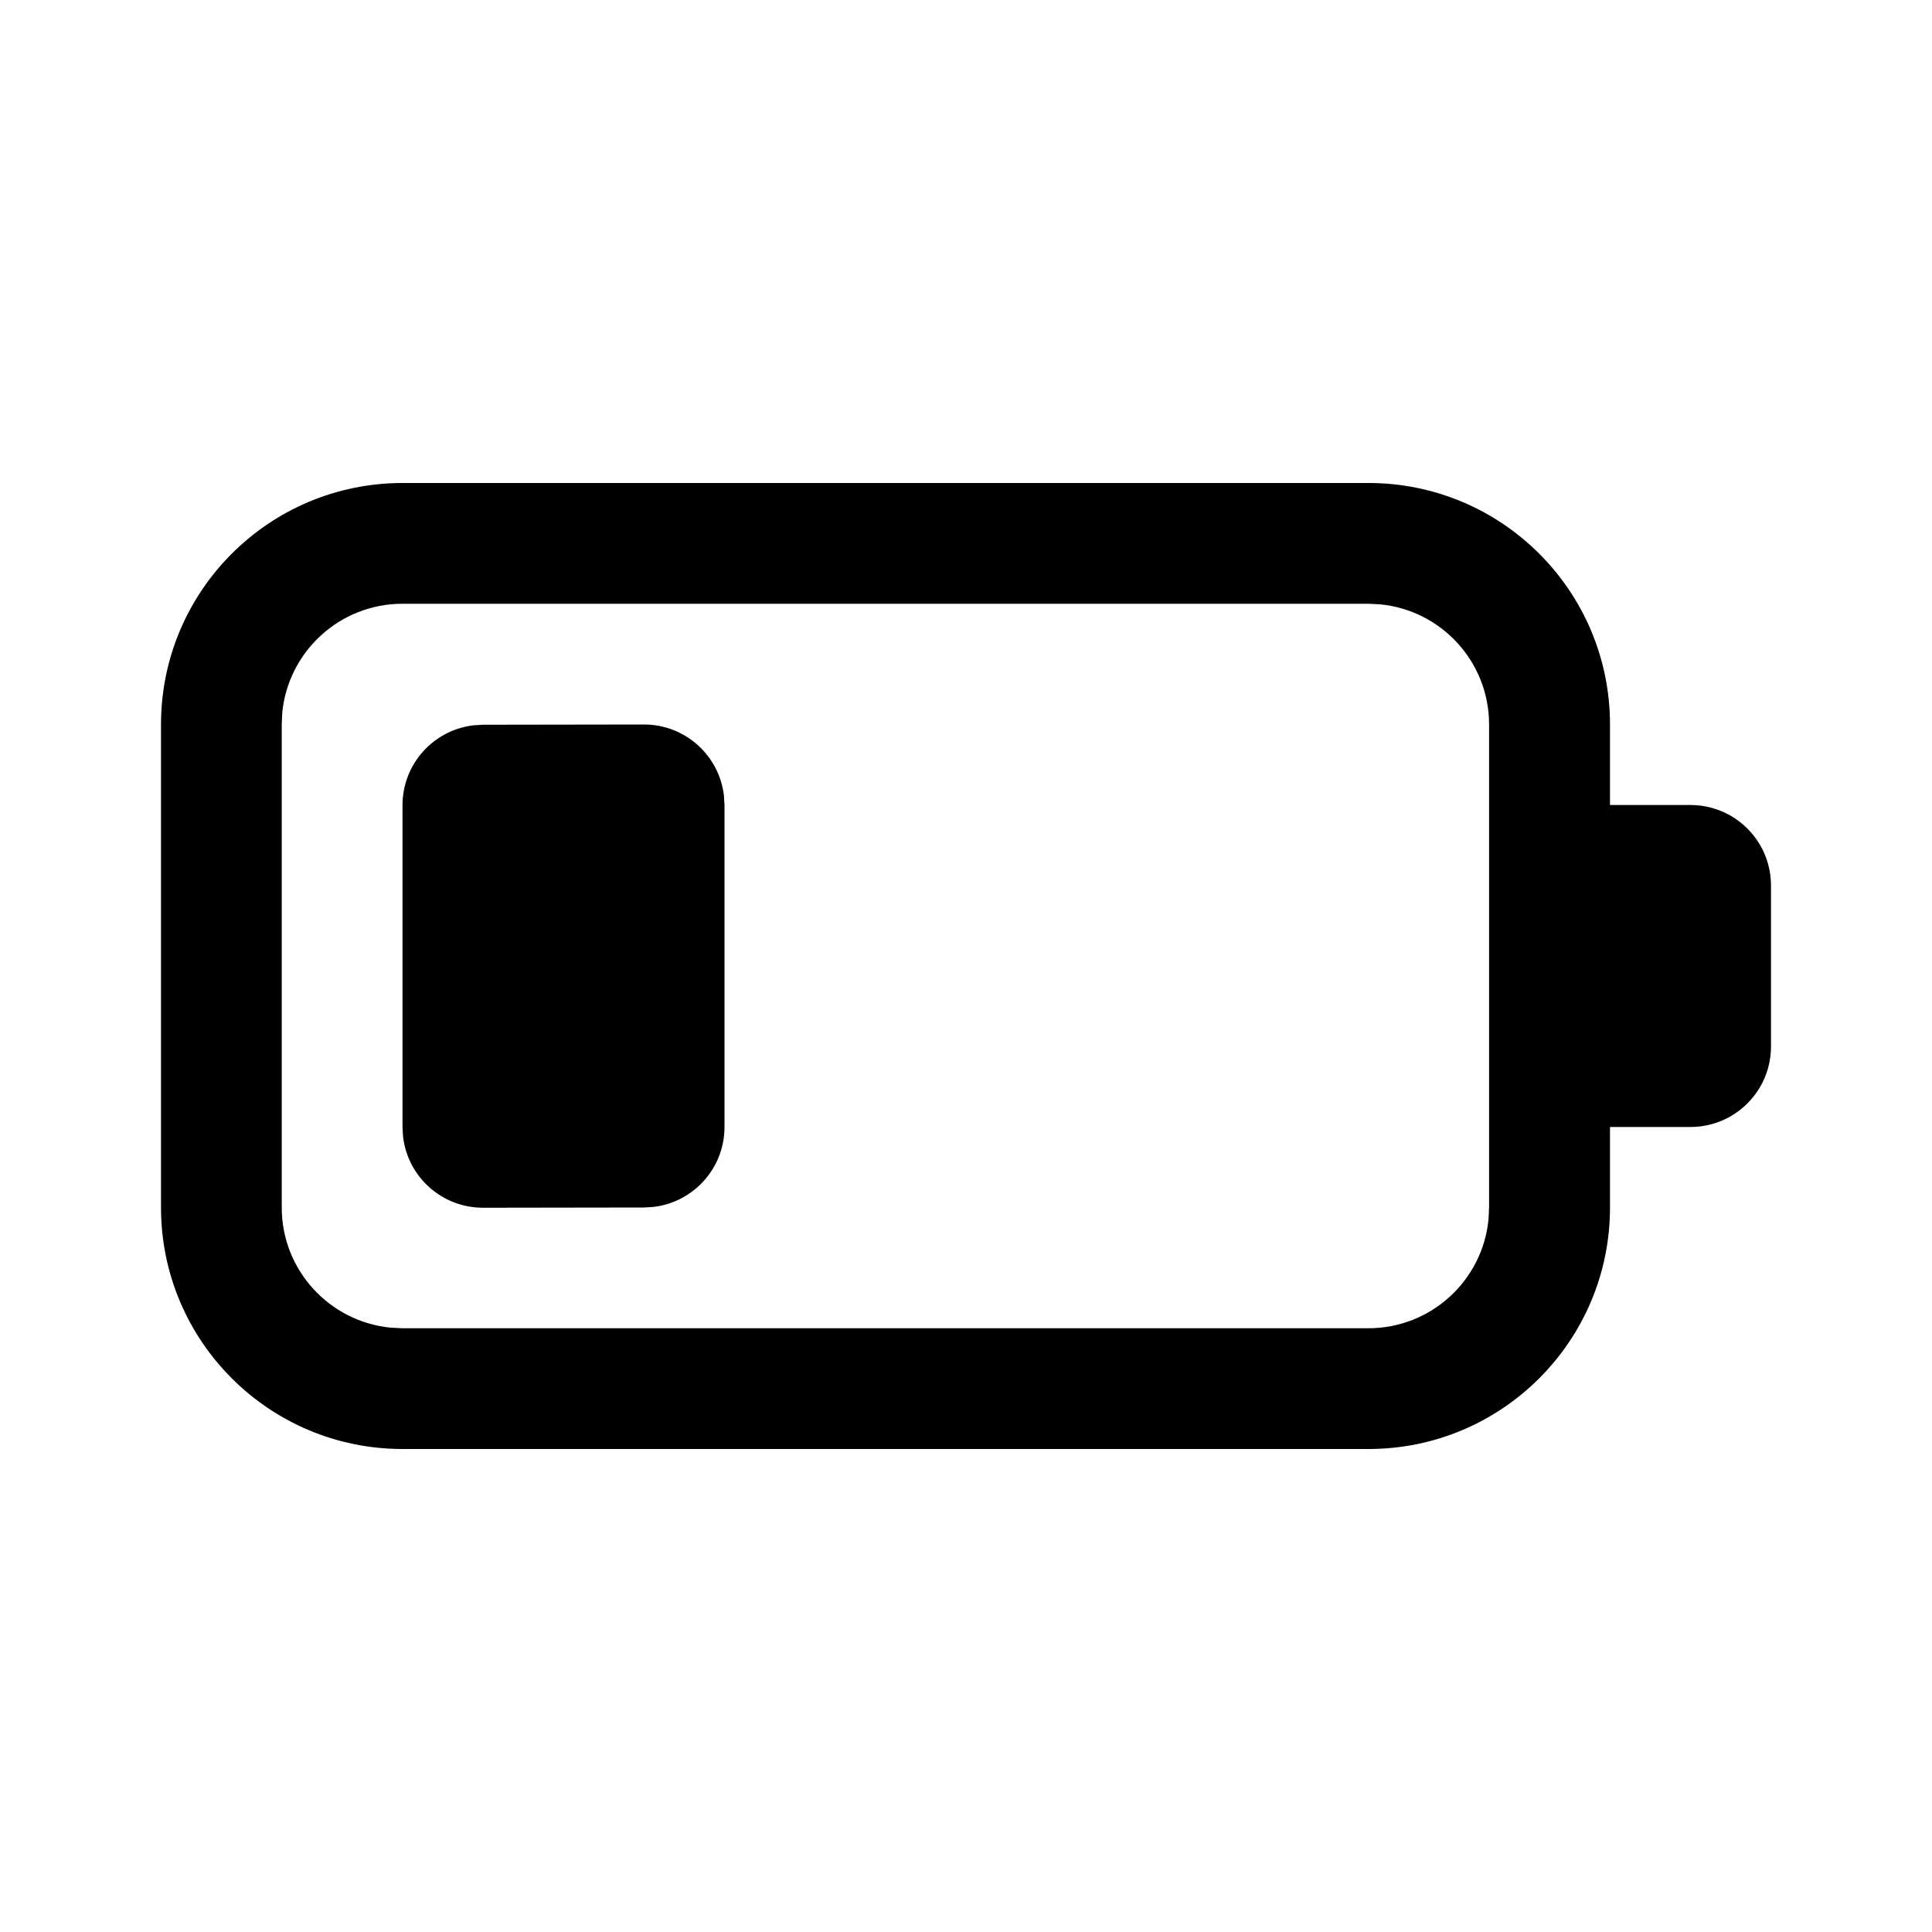 <svg  viewBox="0 0 24 24" fill="none" xmlns="http://www.w3.org/2000/svg">
<path d="M17 6C18.657 6 20 7.343 20 9V10H21C21.182 10 21.353 10.049 21.5 10.134C21.799 10.307 22 10.63 22 11V13C22 13.37 21.799 13.693 21.5 13.866C21.353 13.951 21.182 14 21 14H20V15C20 16.657 18.657 18 17 18H5C3.343 18 2 16.657 2 15V9C2 7.343 3.343 6 5 6H17ZM16.998 7.5H5C4.22 7.5 3.579 8.095 3.506 8.856L3.5 9V15C3.5 15.78 4.095 16.42 4.855 16.493L5 16.5H16.998C17.778 16.5 18.419 15.905 18.491 15.145L18.498 15V9C18.498 8.22 17.903 7.58 17.143 7.507L16.998 7.5ZM6 9.003L8 9C8.513 9 8.935 9.386 8.993 9.883L9 10V14C9 14.513 8.614 14.935 8.117 14.993L8 15L6 15.003C5.487 15.003 5.064 14.617 5.007 14.12L5 14.003V10.003C5 9.49 5.386 9.068 5.883 9.01L6 9.003L8 9L6 9.003Z" fill="currentColor"/>
</svg>
